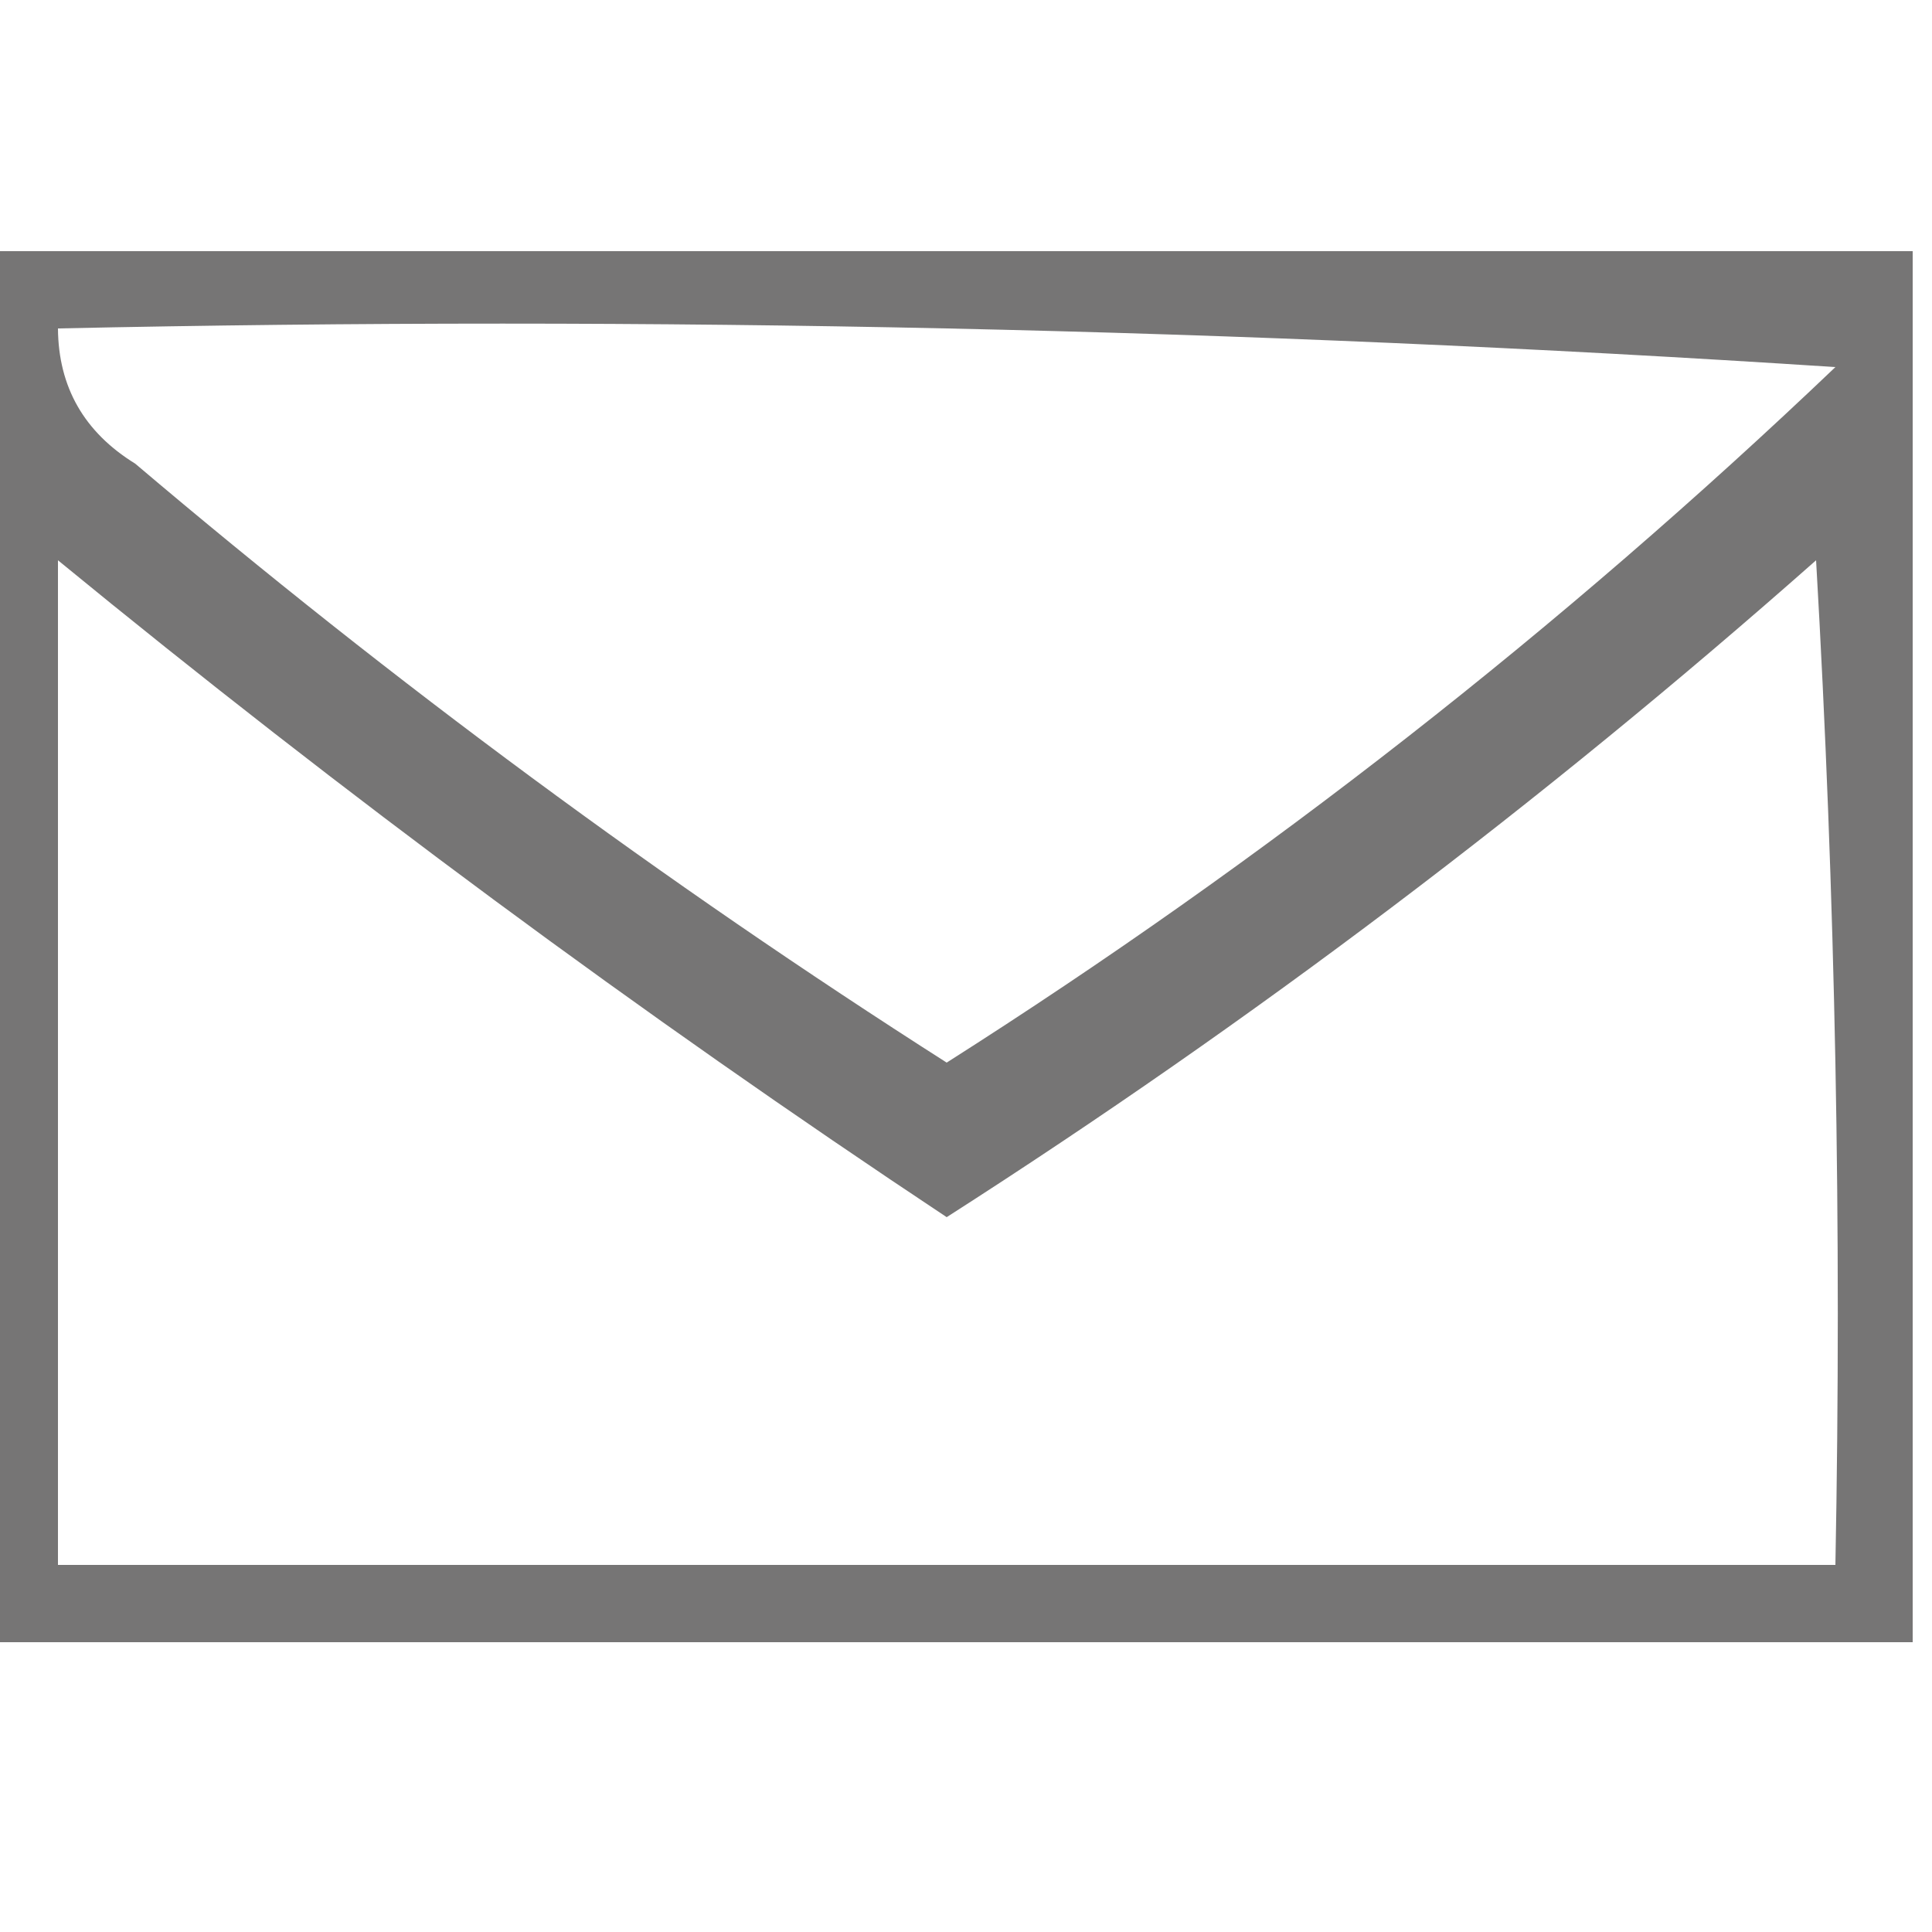 <?xml version="1.0" encoding="UTF-8"?>
<!DOCTYPE svg PUBLIC "-//W3C//DTD SVG 1.1//EN" "http://www.w3.org/Graphics/SVG/1.1/DTD/svg11.dtd">
<svg xmlns="http://www.w3.org/2000/svg" version="1.1" width="50px" height="50px" style="shape-rendering:geometricPrecision; text-rendering:geometricPrecision; image-rendering:optimizeQuality; fill-rule:evenodd; clip-rule:evenodd" xmlns:xlink="http://www.w3.org/1999/xlink">
<g><path style="opacity:1" fill="#767575" d="M -0.5,6.5 C 16.167,6.5 32.833,6.5 49.5,6.5C 49.5,18.5 49.5,30.5 49.5,42.5C 32.833,42.5 16.167,42.5 -0.5,42.5C -0.5,30.5 -0.5,18.5 -0.5,6.5 Z M 1.5,8.5 C 16.848,8.167 32.181,8.501 47.5,9.5C 40.405,16.265 32.739,22.265 24.5,27.5C 17.184,22.834 10.184,17.667 3.5,12C 2.177,11.184 1.511,10.017 1.5,8.5 Z M 1.5,14.5 C 8.892,20.561 16.558,26.228 24.5,31.5C 32.4,26.443 39.9,20.776 47,14.5C 47.5,23.16 47.666,31.827 47.5,40.5C 32.167,40.5 16.833,40.5 1.5,40.5C 1.5,31.833 1.5,23.167 1.5,14.5 Z"/></g>
</svg>
